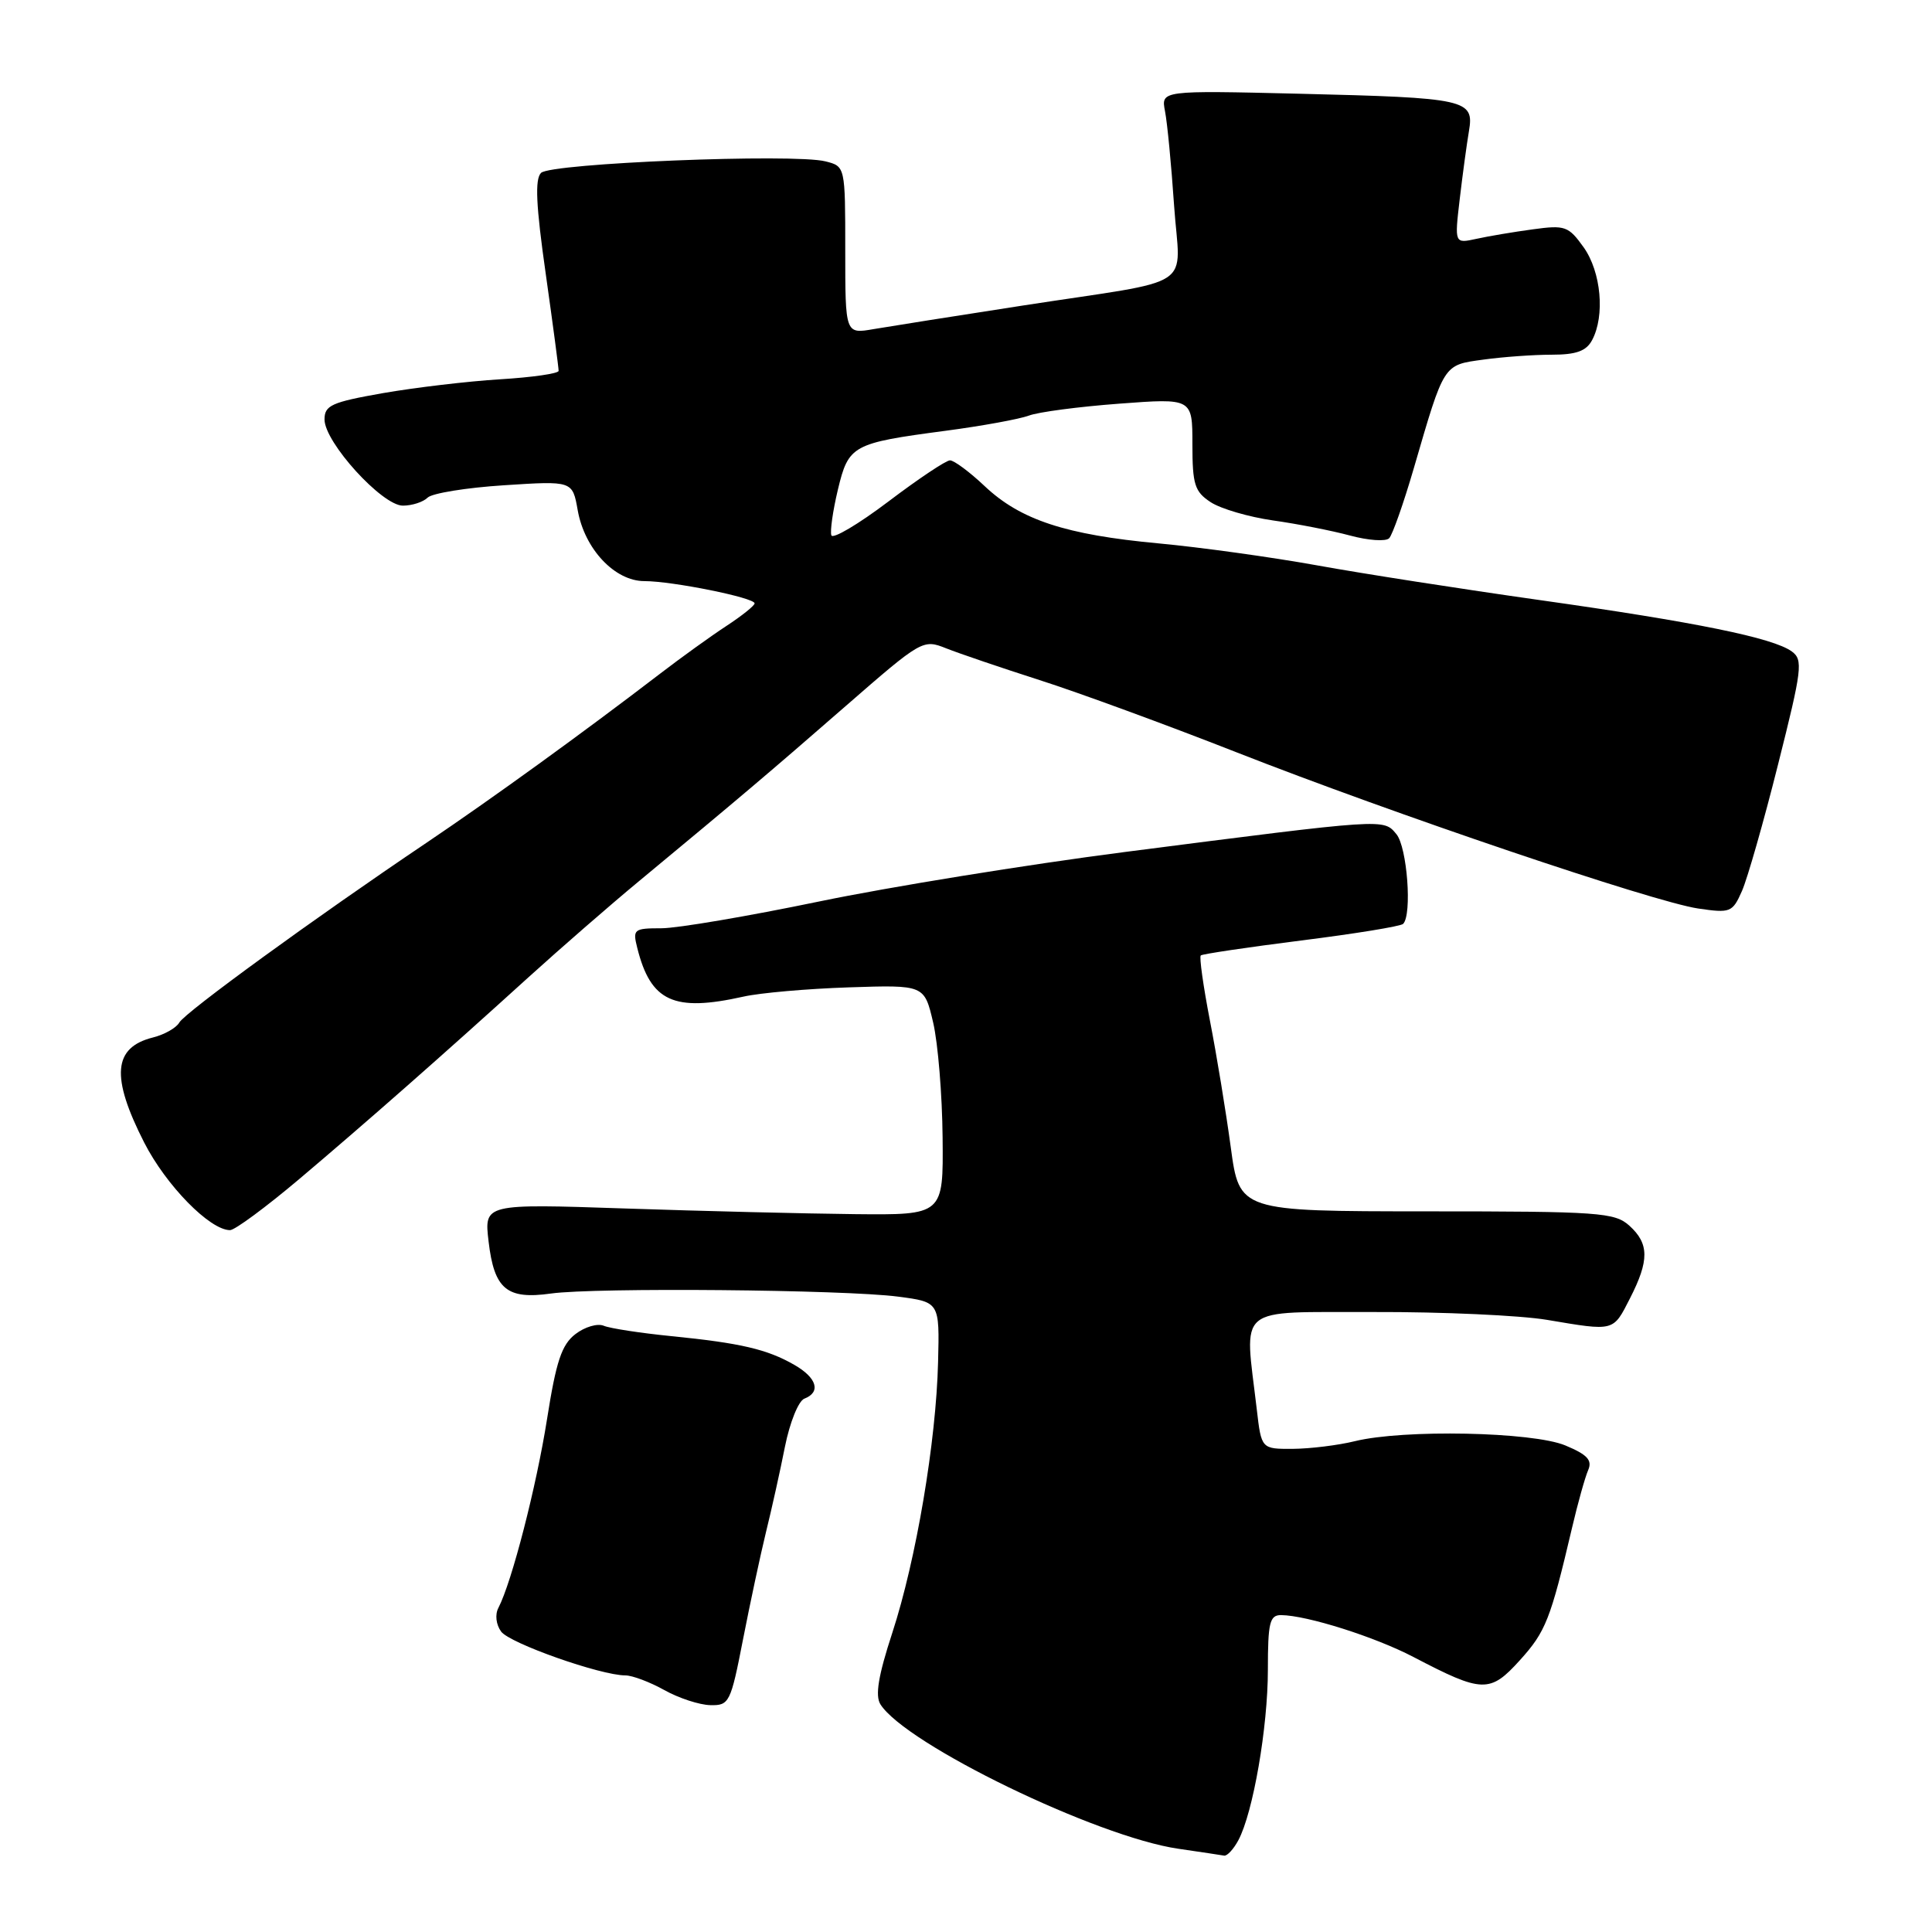 <?xml version="1.0" encoding="UTF-8" standalone="no"?>
<!DOCTYPE svg PUBLIC "-//W3C//DTD SVG 1.1//EN" "http://www.w3.org/Graphics/SVG/1.1/DTD/svg11.dtd" >
<svg xmlns="http://www.w3.org/2000/svg" xmlns:xlink="http://www.w3.org/1999/xlink" version="1.1" viewBox="0 0 256 256">
 <g >
 <path fill="currentColor"
d=" M 164.09 243.84 C 166.04 240.19 168.00 228.88 168.00 221.25 C 168.00 215.01 168.24 214.00 169.75 214.01 C 173.17 214.04 182.19 216.89 187.31 219.57 C 196.44 224.34 197.43 224.37 201.40 219.98 C 204.82 216.20 205.45 214.58 208.29 202.50 C 209.06 199.20 210.03 195.74 210.44 194.80 C 211.01 193.48 210.34 192.75 207.42 191.53 C 203.08 189.72 185.98 189.37 179.50 190.97 C 177.30 191.51 173.62 191.96 171.32 191.98 C 167.14 192.00 167.14 192.00 166.53 186.75 C 164.89 172.73 163.48 173.91 182.00 173.85 C 191.07 173.82 201.43 174.29 205.00 174.89 C 213.97 176.40 213.72 176.47 215.98 172.04 C 218.55 167.01 218.53 164.79 215.90 162.41 C 213.96 160.66 211.95 160.51 189.02 160.51 C 164.23 160.50 164.23 160.50 163.08 152.00 C 162.45 147.33 161.21 139.78 160.32 135.23 C 159.44 130.67 158.89 126.79 159.11 126.60 C 159.32 126.41 165.31 125.52 172.42 124.62 C 179.52 123.73 185.60 122.74 185.92 122.42 C 187.13 121.21 186.46 112.25 185.03 110.53 C 183.31 108.46 183.77 108.43 149.00 112.90 C 136.07 114.57 117.85 117.52 108.50 119.46 C 99.15 121.40 89.76 123.00 87.64 123.00 C 83.98 123.00 83.82 123.14 84.44 125.60 C 86.22 132.72 89.27 134.12 98.50 132.06 C 100.70 131.56 107.00 131.01 112.49 130.83 C 122.48 130.50 122.48 130.50 123.65 135.50 C 124.29 138.25 124.85 145.11 124.90 150.75 C 125.00 161.00 125.00 161.00 113.25 160.88 C 106.79 160.81 93.10 160.48 82.82 160.13 C 64.15 159.50 64.15 159.50 64.74 164.50 C 65.48 170.83 67.15 172.22 73.00 171.40 C 78.86 170.58 111.91 170.88 119.00 171.81 C 124.50 172.53 124.50 172.53 124.30 180.48 C 124.04 191.03 121.40 206.66 118.23 216.37 C 116.38 222.03 115.94 224.68 116.66 225.83 C 120.00 231.12 145.32 243.40 156.14 244.97 C 159.09 245.40 161.82 245.81 162.21 245.88 C 162.61 245.94 163.45 245.03 164.09 243.84 Z  M 98.45 217.25 C 99.39 212.44 100.76 206.03 101.50 203.00 C 102.25 199.97 103.38 194.88 104.01 191.69 C 104.65 188.49 105.80 185.63 106.58 185.33 C 108.81 184.47 108.25 182.57 105.25 180.85 C 101.65 178.78 98.11 177.96 89.00 177.05 C 84.88 176.64 80.83 176.02 80.00 175.67 C 79.17 175.32 77.48 175.82 76.24 176.78 C 74.42 178.18 73.69 180.39 72.49 188.01 C 71.08 196.96 67.82 209.63 66.04 213.05 C 65.57 213.94 65.73 215.27 66.40 216.19 C 67.54 217.75 79.59 222.00 82.87 222.00 C 83.78 222.00 86.10 222.87 88.02 223.94 C 89.93 225.01 92.68 225.91 94.12 225.94 C 96.63 226.00 96.82 225.62 98.45 217.25 Z  M 39.63 156.25 C 48.57 148.69 58.55 139.91 70.02 129.50 C 74.27 125.65 80.84 119.93 84.62 116.80 C 98.06 105.66 101.91 102.40 112.03 93.58 C 122.14 84.77 122.30 84.68 125.38 85.91 C 127.10 86.59 132.65 88.48 137.73 90.11 C 142.81 91.73 154.51 96.02 163.73 99.64 C 184.72 107.88 219.04 119.49 225.00 120.38 C 229.29 121.01 229.56 120.91 230.82 118.06 C 231.54 116.42 233.70 108.88 235.60 101.30 C 238.79 88.65 238.94 87.43 237.42 86.32 C 234.96 84.52 224.71 82.43 204.00 79.51 C 193.82 78.07 180.55 76.01 174.50 74.91 C 168.45 73.82 159.00 72.51 153.50 72.00 C 141.21 70.86 135.22 68.89 130.49 64.43 C 128.49 62.54 126.42 61.00 125.88 61.00 C 125.35 61.00 121.67 63.46 117.71 66.46 C 113.74 69.46 110.35 71.47 110.16 70.93 C 109.97 70.39 110.36 67.67 111.02 64.90 C 112.44 58.98 112.92 58.72 125.30 57.08 C 130.14 56.44 135.10 55.53 136.33 55.07 C 137.55 54.60 142.93 53.89 148.28 53.49 C 158.00 52.76 158.00 52.76 158.00 58.86 C 158.00 64.21 158.30 65.15 160.42 66.54 C 161.76 67.42 165.47 68.50 168.67 68.96 C 171.88 69.41 176.47 70.31 178.88 70.96 C 181.28 71.61 183.62 71.78 184.07 71.32 C 184.51 70.87 185.99 66.67 187.35 62.00 C 191.40 48.09 191.21 48.38 196.56 47.65 C 199.16 47.29 203.23 47.00 205.60 47.00 C 208.86 47.00 210.19 46.52 210.96 45.07 C 212.69 41.84 212.16 36.04 209.85 32.78 C 207.83 29.96 207.39 29.80 203.10 30.39 C 200.57 30.73 197.20 31.30 195.62 31.65 C 192.73 32.28 192.73 32.28 193.42 26.39 C 193.80 23.15 194.35 19.10 194.64 17.39 C 195.36 13.17 194.37 12.96 172.17 12.42 C 153.84 11.98 153.84 11.98 154.37 14.74 C 154.67 16.26 155.21 21.87 155.57 27.20 C 156.35 38.61 158.97 36.87 135.50 40.49 C 126.70 41.85 117.81 43.26 115.75 43.61 C 112.00 44.26 112.00 44.26 112.00 33.15 C 112.00 22.04 112.00 22.04 109.37 21.38 C 105.15 20.32 72.98 21.62 71.69 22.91 C 70.86 23.74 71.02 27.22 72.31 36.26 C 73.26 42.99 74.03 48.79 74.02 49.14 C 74.01 49.50 70.51 50.00 66.25 50.26 C 61.99 50.52 55.01 51.35 50.75 52.09 C 43.93 53.29 43.00 53.71 43.00 55.58 C 43.00 58.61 50.63 67.00 53.38 67.00 C 54.60 67.00 56.08 66.52 56.66 65.94 C 57.24 65.36 61.79 64.62 66.78 64.30 C 75.86 63.71 75.86 63.71 76.55 67.61 C 77.46 72.75 81.46 77.00 85.38 77.00 C 89.10 77.00 100.00 79.20 99.99 79.95 C 99.99 80.25 98.30 81.60 96.24 82.95 C 94.18 84.30 90.25 87.13 87.50 89.24 C 77.22 97.12 65.22 105.80 56.50 111.68 C 41.66 121.67 24.55 134.12 23.76 135.49 C 23.36 136.20 21.79 137.09 20.27 137.47 C 14.99 138.79 14.66 142.67 19.11 151.40 C 22.01 157.08 27.81 163.00 30.48 163.00 C 31.12 163.00 35.23 159.96 39.63 156.25 Z "/>
</g>
</svg>